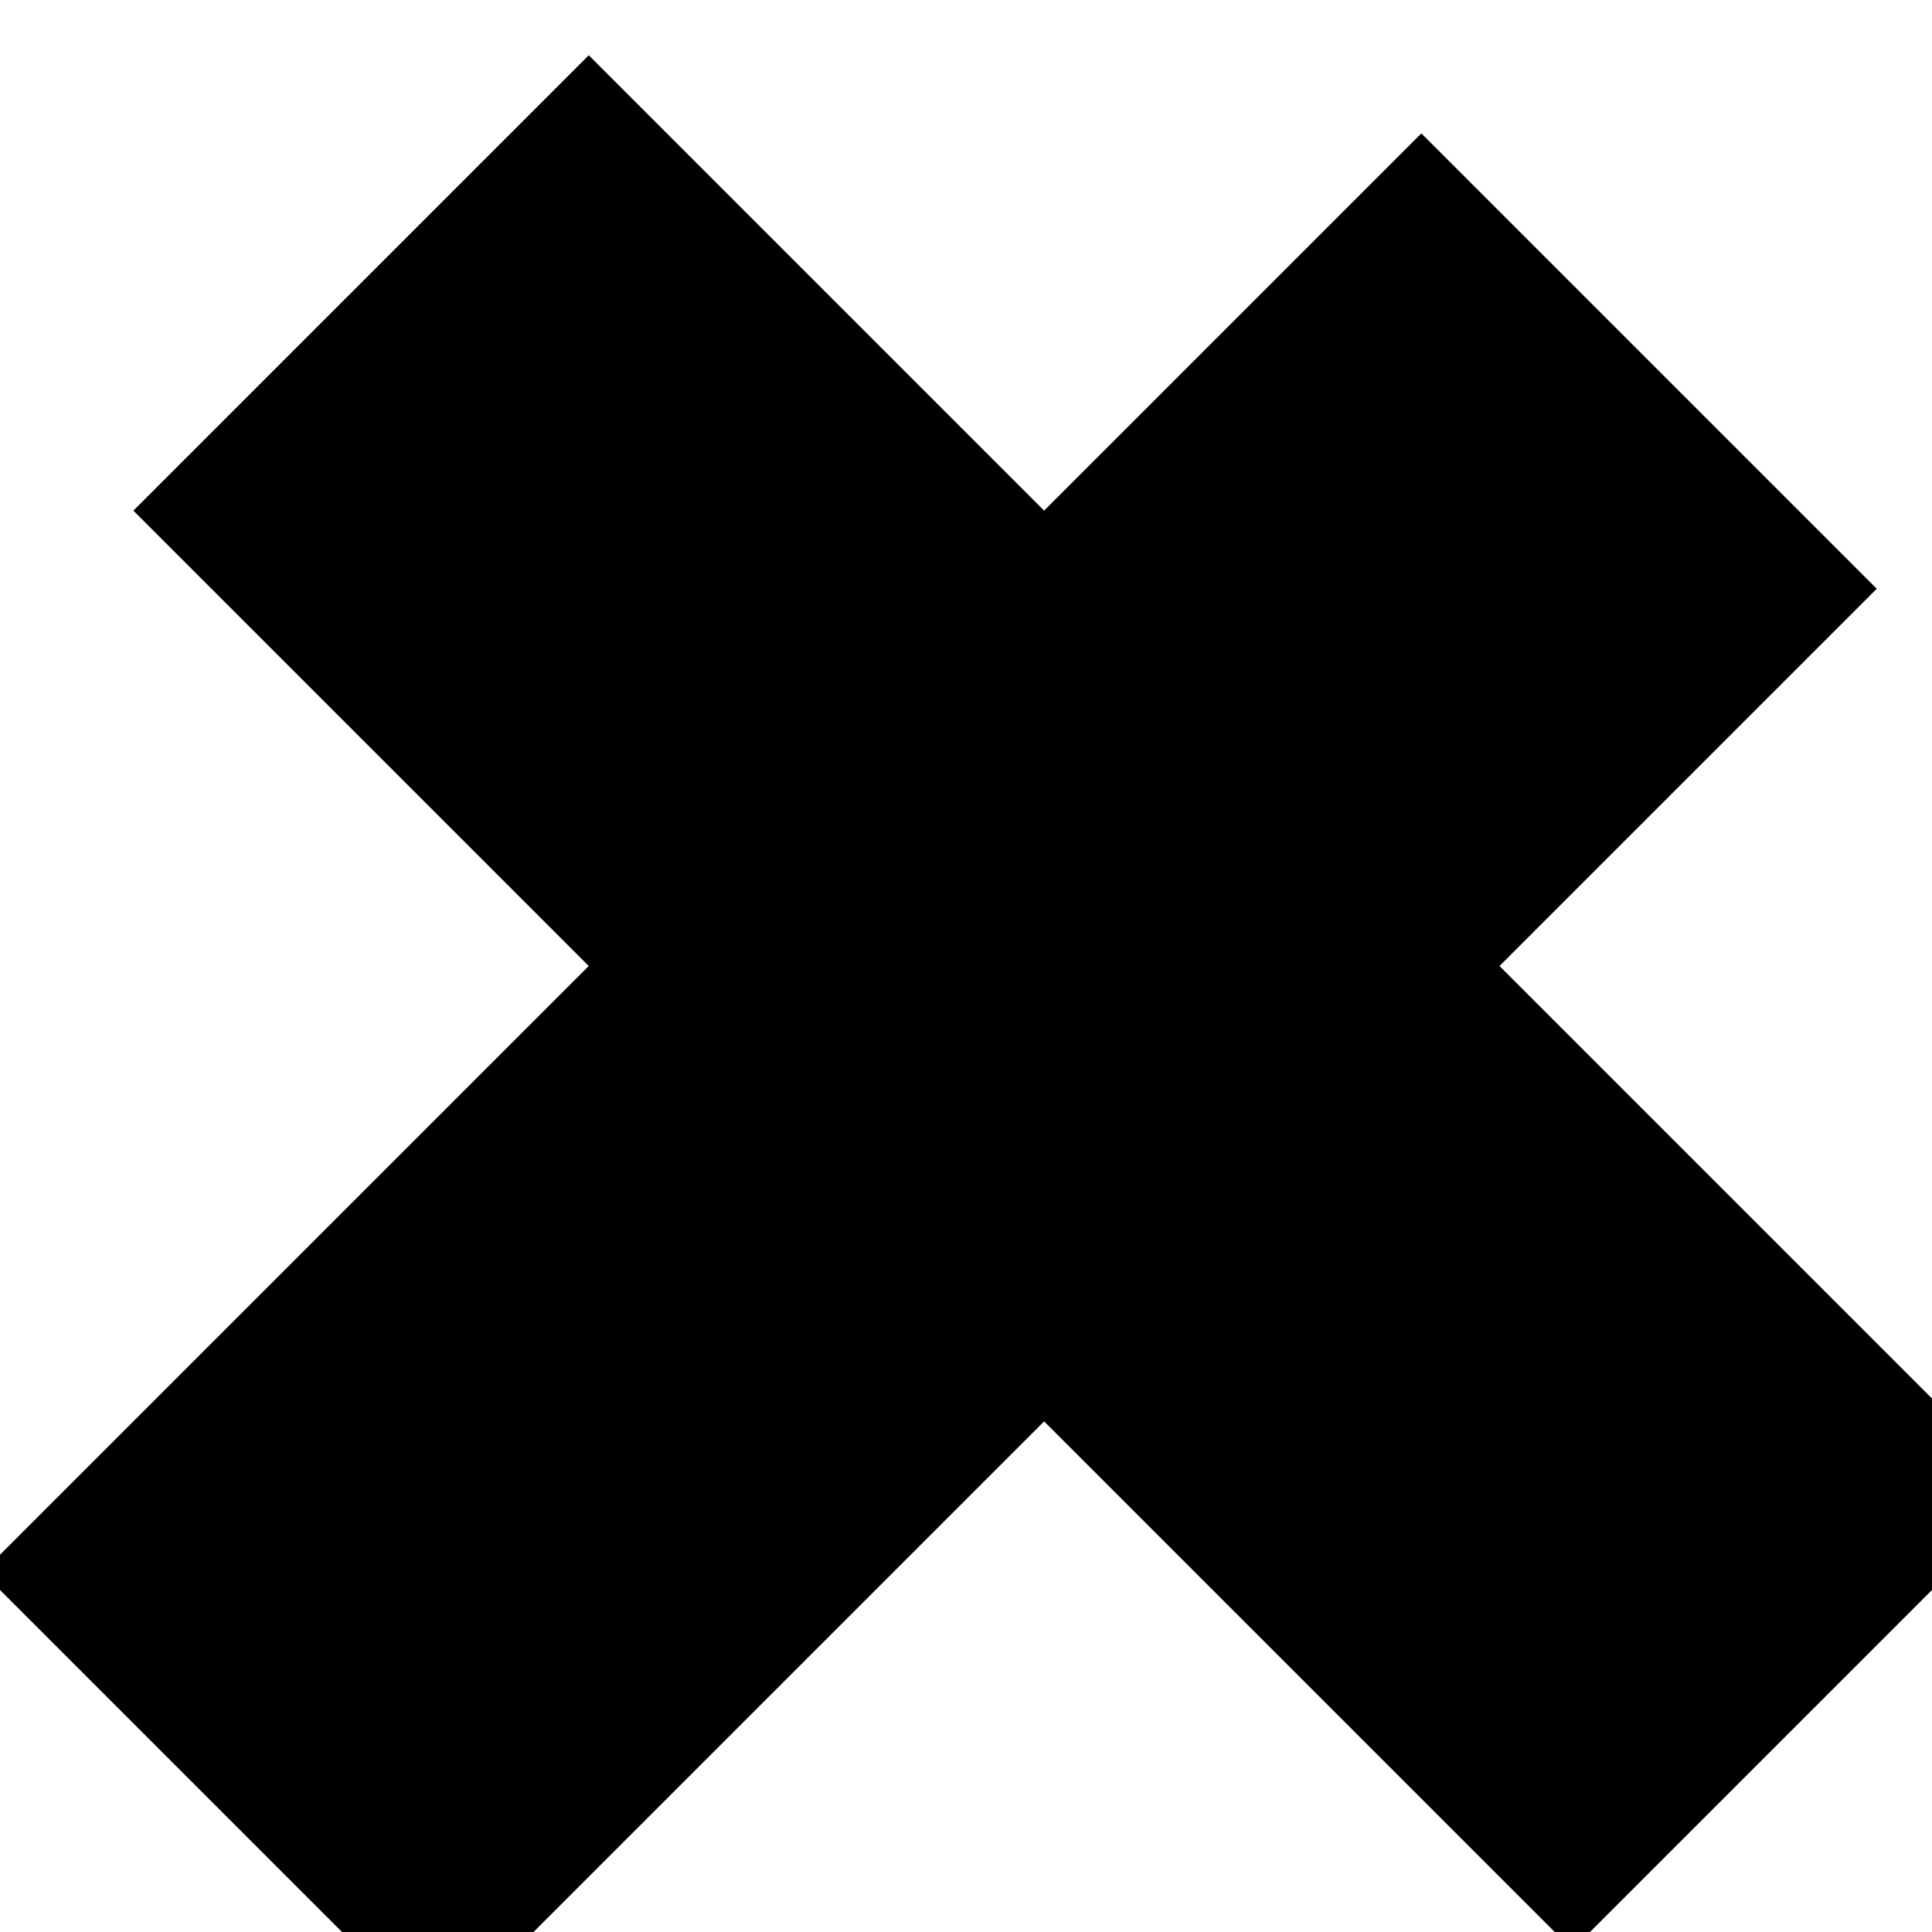 <svg id="ico-no" class="ico-no" xmlns="http://www.w3.org/2000/svg" viewBox="0 0 12 12">
  <defs>
    <style>
      .cls-1 {
        fill: #e71818;
      }
    </style>
  </defs>
  <title>ico-NO</title>
  <rect class="ico-no__line" x="4" width="4" height="12.64" transform="translate(6 -2) rotate(45)"/>
  <rect class="ico-no__line" x="4" width="4" height="12.64" transform="translate(-2 6) rotate(-45)"/>
</svg>
